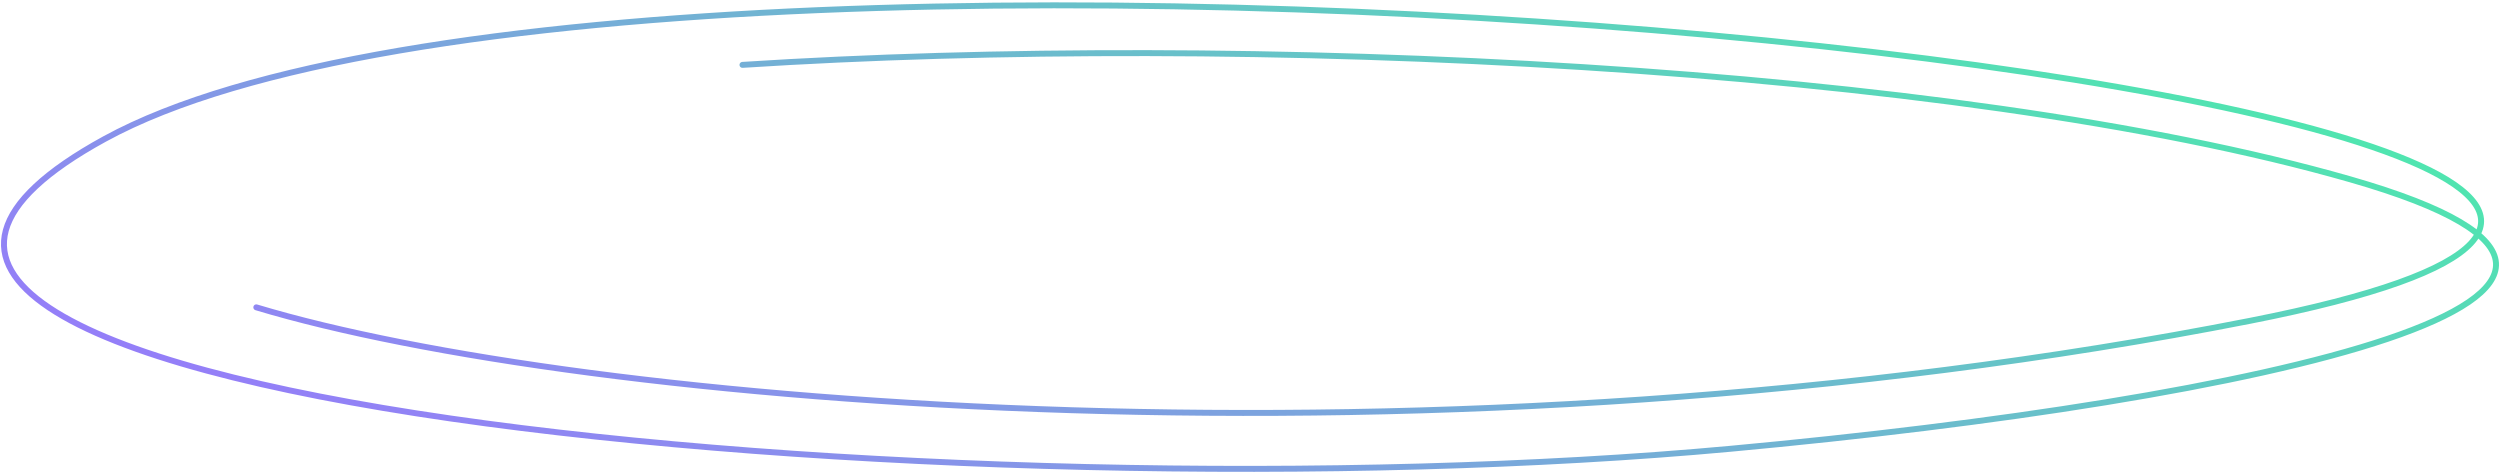 <svg width="631" height="120" viewBox="0 0 631 120" fill="none" xmlns="http://www.w3.org/2000/svg">
<path d="M64.694 77.573C146.313 102.156 363.922 121.091 567.911 80.972C822.896 30.824 167.702 -42.274 26.419 35.074C-94.201 101.109 243.129 131.121 436.76 113.272C569.86 101.002 693.929 74.172 593.241 45.273C492.553 16.374 312.865 8.271 187.403 16.374" stroke="url(#paint0_linear_378_5621)" stroke-width="1.5" stroke-linecap="round"/>
<defs>
<linearGradient id="paint0_linear_378_5621" x1="555.104" y1="14.884" x2="441.446" y2="284.298" gradientUnits="userSpaceOnUse">
<stop stop-color="#4FE6AF"/>
<stop offset="1" stop-color="#9A76FE"/>
</linearGradient>
</defs>
</svg>
